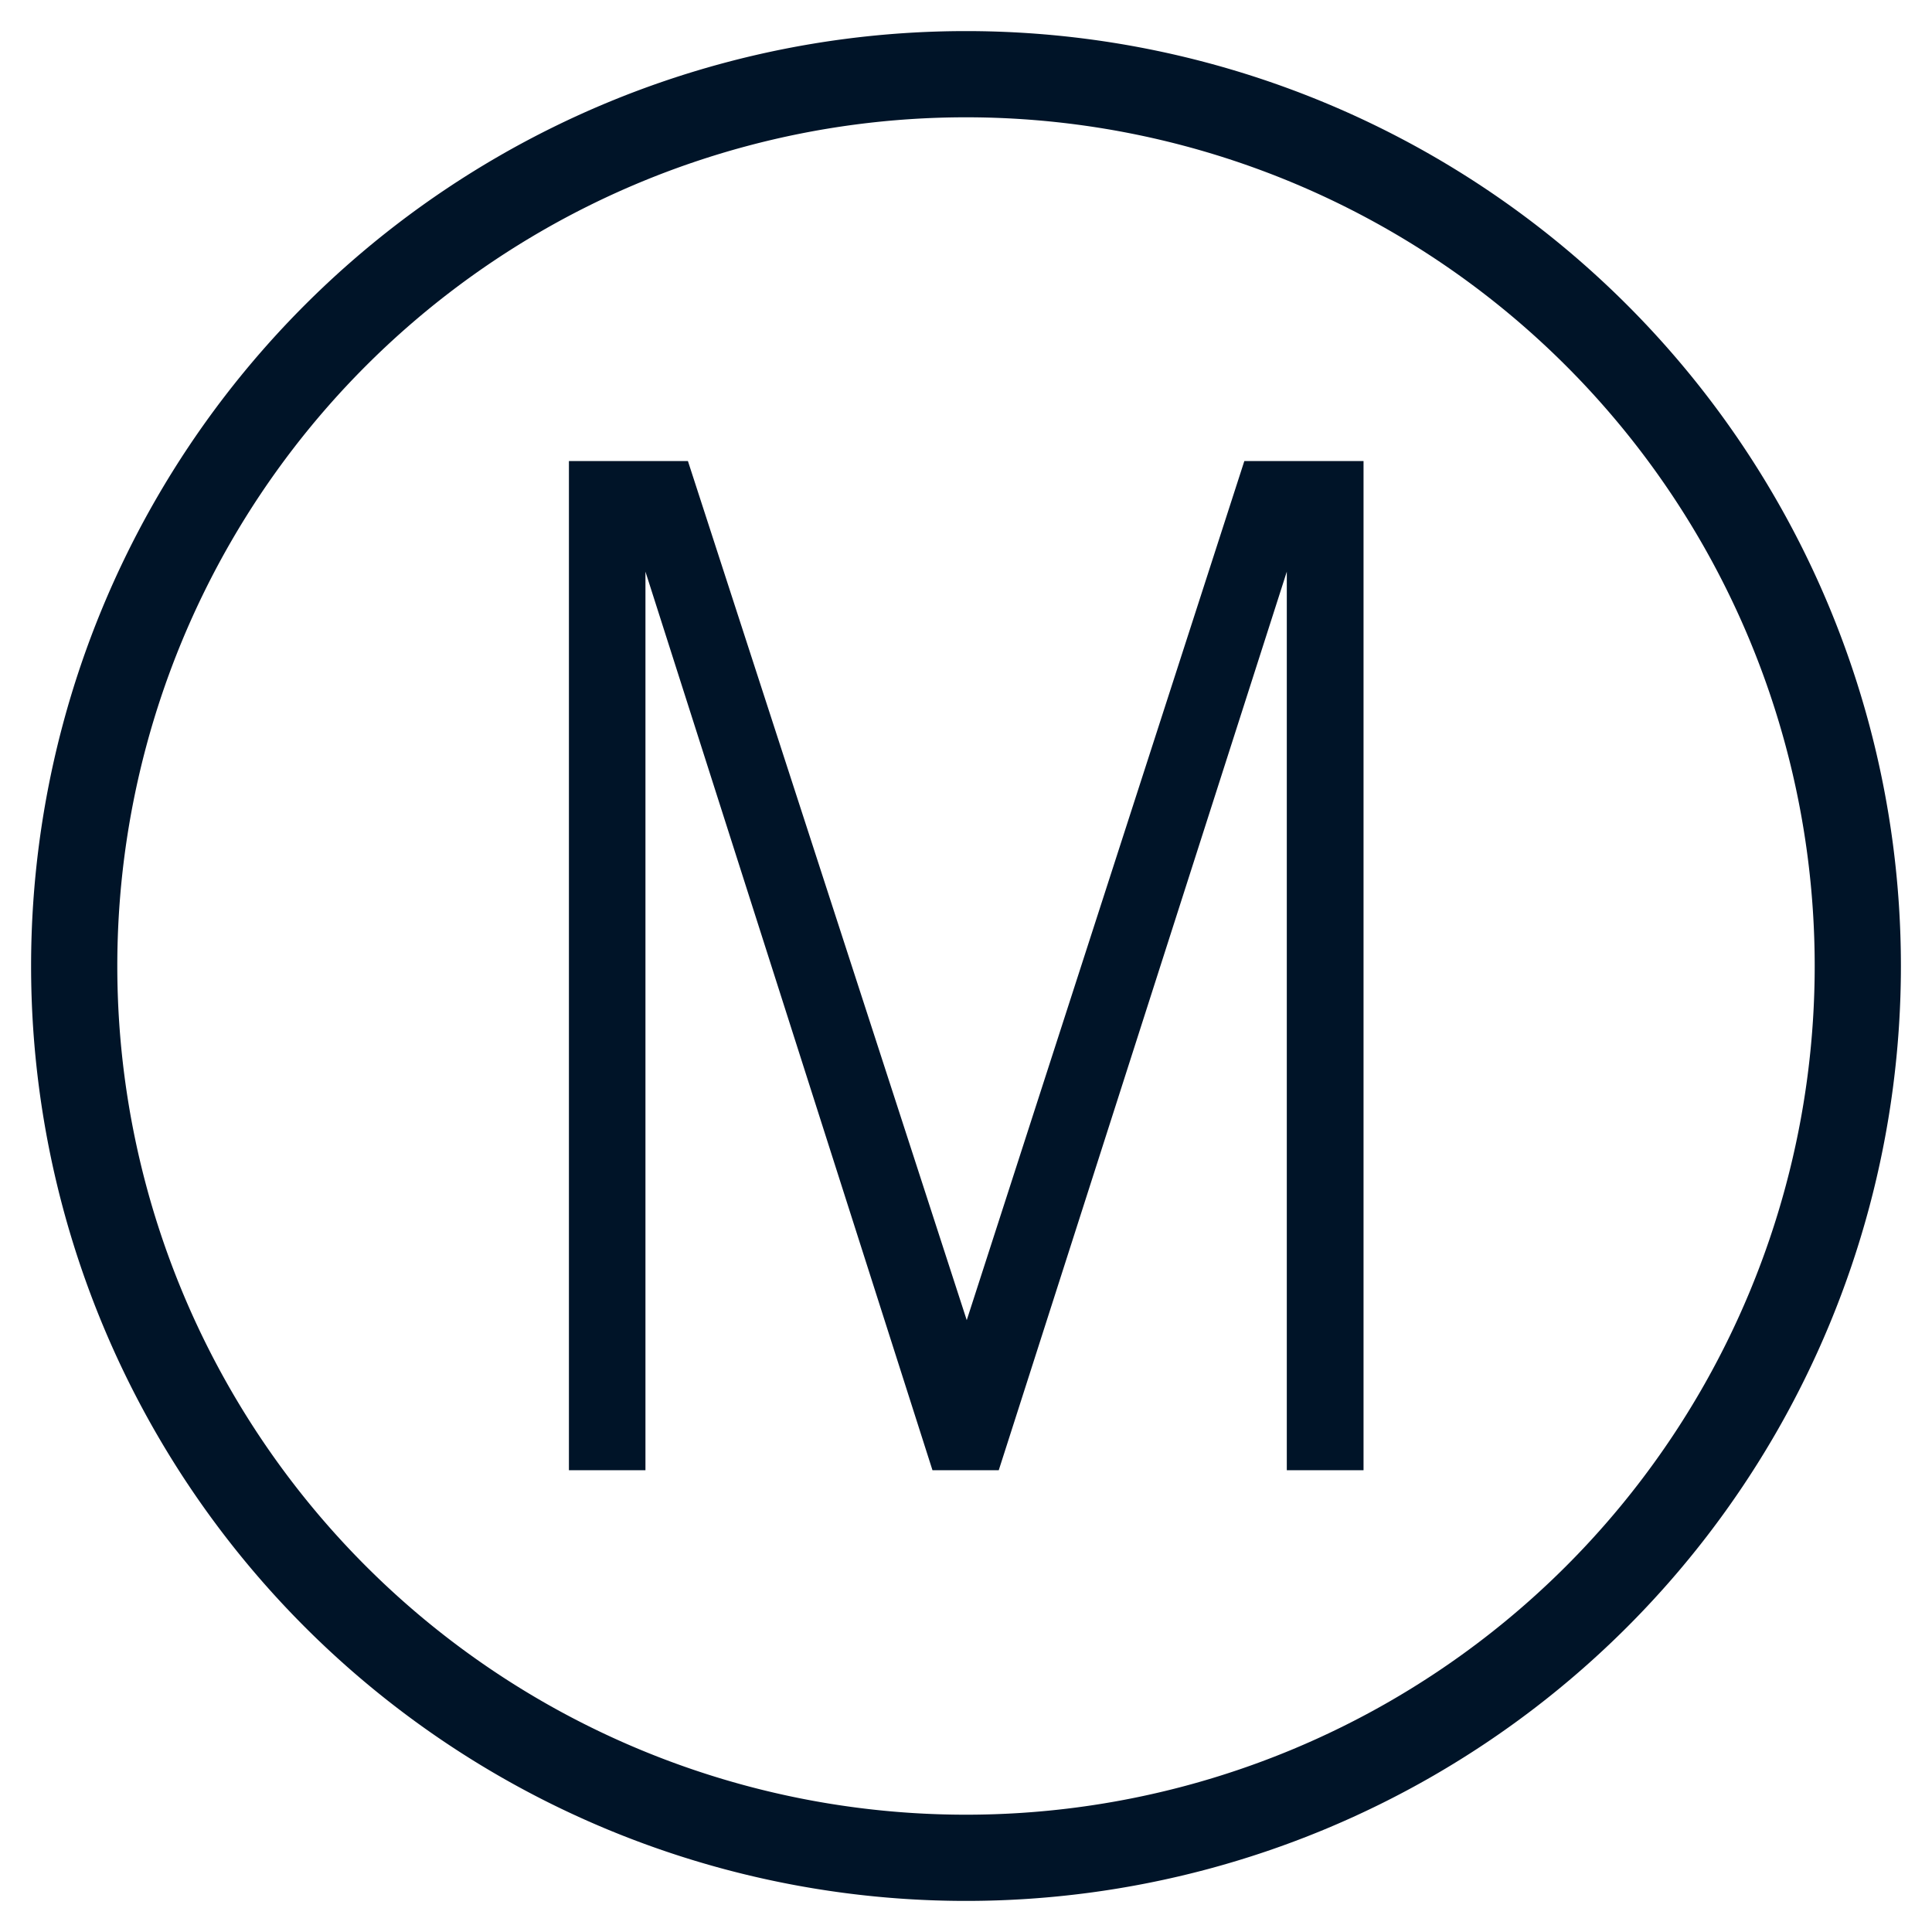 <?xml version="1.0" encoding="UTF-8" standalone="no"?>
<svg
   xmlns:dc="http://purl.org/dc/elements/1.1/"
   xmlns:cc="http://creativecommons.org/ns#"
   xmlns:rdf="http://www.w3.org/1999/02/22-rdf-syntax-ns#"
   xmlns:svg="http://www.w3.org/2000/svg"
   xmlns="http://www.w3.org/2000/svg"
   xmlns:sodipodi="http://sodipodi.sourceforge.net/DTD/sodipodi-0.dtd"
   xmlns:inkscape="http://www.inkscape.org/namespaces/inkscape"
   width="31"
   height="31"
   viewBox="0 0 8.202 8.202"
   version="1.1"
   id="svg8"
   inkscape:version="1.0.1 (0767f8302a, 2020-10-17)"
   sodipodi:docname="logoContact.svg">
  <defs
     id="defs2" />
  <sodipodi:namedview
     id="base"
     pagecolor="#ffffff"
     bordercolor="#666666"
     borderopacity="1.0"
     inkscape:pageopacity="0"
     inkscape:pageshadow="2"
     inkscape:zoom="7.9195959"
     inkscape:cx="14.621386"
     inkscape:cy="23.346731"
     inkscape:document-units="mm"
     inkscape:current-layer="layer1"
     inkscape:document-rotation="0"
     showgrid="false"
     units="px"
     inkscape:window-width="1872"
     inkscape:window-height="1043"
     inkscape:window-x="1968"
     inkscape:window-y="0"
     inkscape:window-maximized="1" />
  <g
     inkscape:label="Calque 1"
     inkscape:groupmode="layer"
     id="layer1">
    <path
       id="path833"
       style="fill:none;stroke:#001428;stroke-width:0.366;stroke-miterlimit:4;stroke-dasharray:none;stroke-opacity:1"
       d="M 7.887,4.101 A 3.786,3.786 0 0 1 4.101,7.887 3.786,3.786 0 0 1 0.315,4.101 3.786,3.786 0 0 1 4.101,0.315 3.786,3.786 0 0 1 7.887,4.101 Z" />
    <g
       aria-label="M"
       transform="scale(0.871,1.148)"
       id="text837"
       style="font-size:5.05px;line-height:1.25;font-family:'URW Gothic';-inkscape-font-specification:'URW Gothic, Normal';text-align:end;text-anchor:end;stroke-width:0.21;fill:#001428;fill-opacity:1">
      <path
         d="M 2.773,5.437 H 3.146 V 2.114 L 4.545,5.437 H 4.868 L 6.272,2.114 V 5.437 H 6.646 V 1.705 H 6.065 L 4.712,4.882 3.353,1.705 H 2.773 Z"
         style="fill:#001428;fill-opacity:1;stroke-width:0.21"
         id="path1013" />
    </g>
  </g>
</svg>

